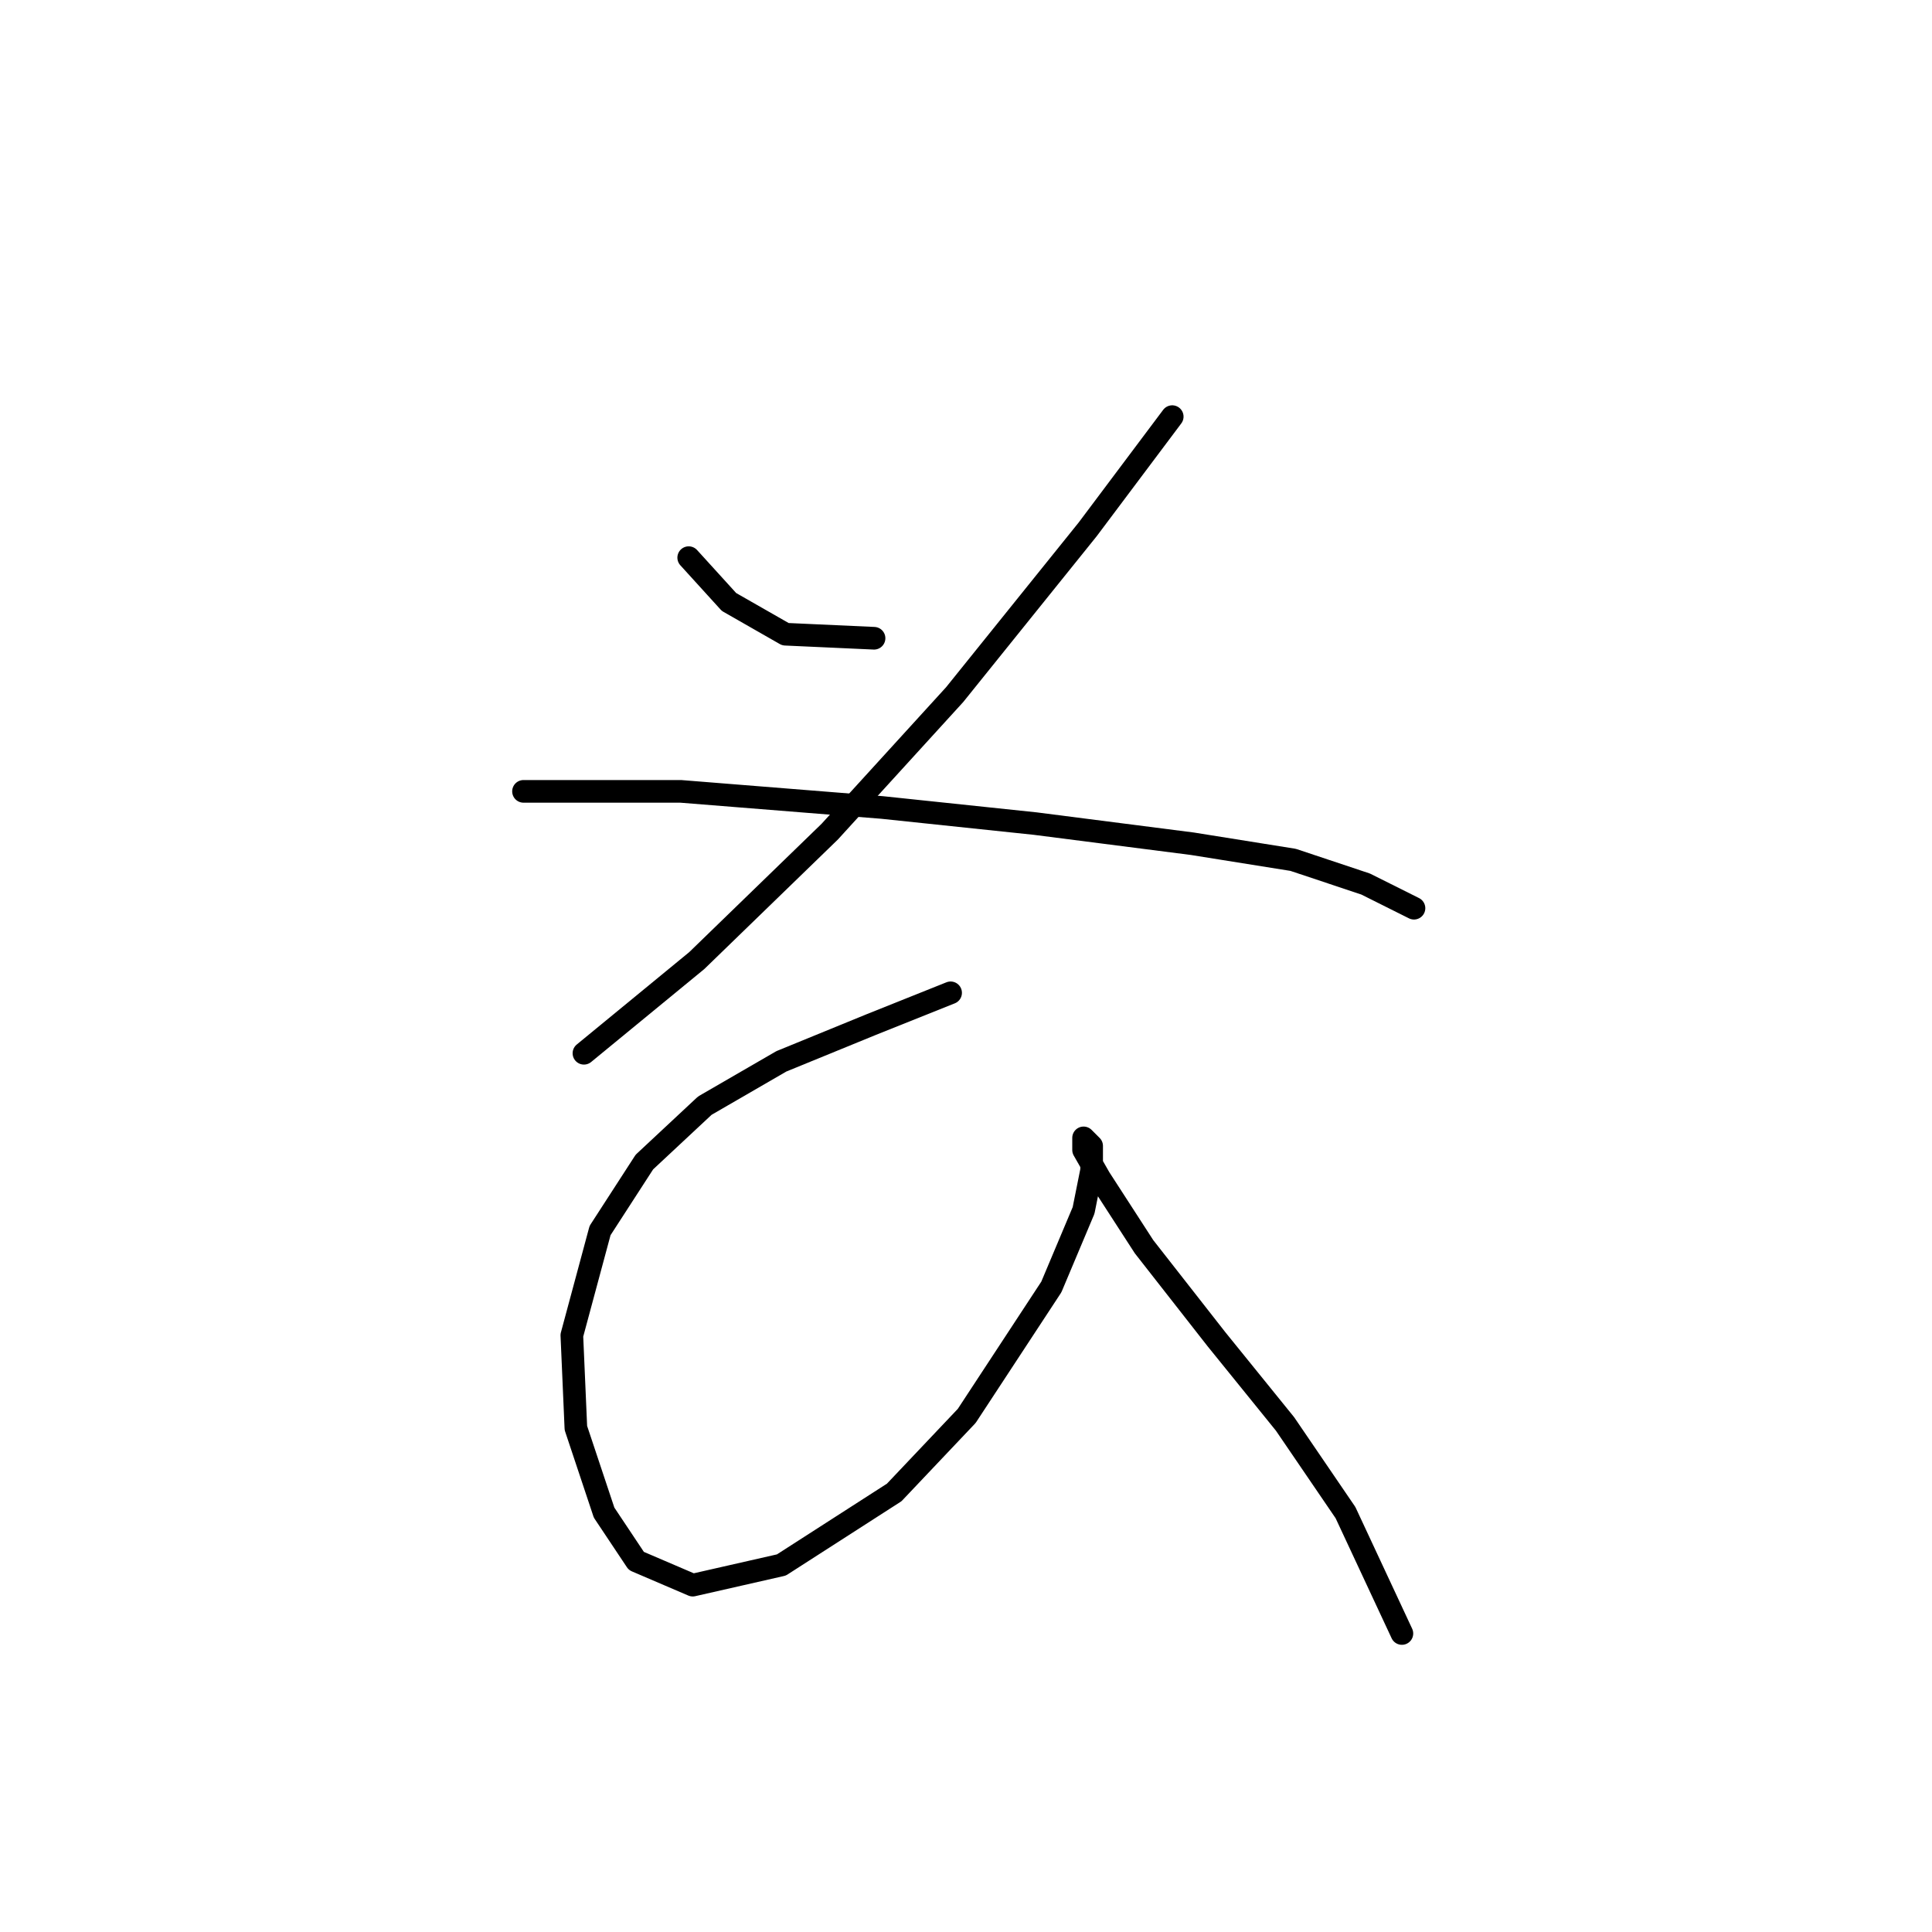 <?xml version="1.0" standalone="no"?>
    <svg width="256" height="256" xmlns="http://www.w3.org/2000/svg" version="1.1">
    <polyline stroke="black" stroke-width="3" stroke-linecap="round" fill="transparent" stroke-linejoin="round" points="91.257 73.892 96.596 79.765 104.071 84.037 115.816 84.571 115.816 84.571 " />
        <polyline stroke="black" stroke-width="3" stroke-linecap="round" fill="transparent" stroke-linejoin="round" points="155.326 55.206 144.114 70.155 126.495 92.045 109.944 110.198 92.325 127.283 77.375 139.563 77.375 139.563 " />
        <polyline stroke="black" stroke-width="3" stroke-linecap="round" fill="transparent" stroke-linejoin="round" points="69.367 104.859 90.189 104.859 116.884 106.995 137.173 109.13 157.995 111.8 171.343 113.935 180.953 117.139 187.36 120.342 187.36 120.342 " />
        <polyline stroke="black" stroke-width="3" stroke-linecap="round" fill="transparent" stroke-linejoin="round" points="125.961 131.554 115.283 135.826 103.537 140.631 93.392 146.504 85.384 153.979 79.511 163.055 75.773 176.937 76.307 189.216 80.045 200.428 84.316 206.835 91.791 210.039 103.537 207.369 118.486 197.759 128.096 187.615 139.308 170.53 143.58 160.385 144.648 155.046 144.648 151.843 143.58 150.775 143.58 152.377 145.715 156.114 151.588 165.191 161.199 177.47 170.275 188.682 178.284 200.428 185.758 216.446 185.758 216.446 " />
        </svg>